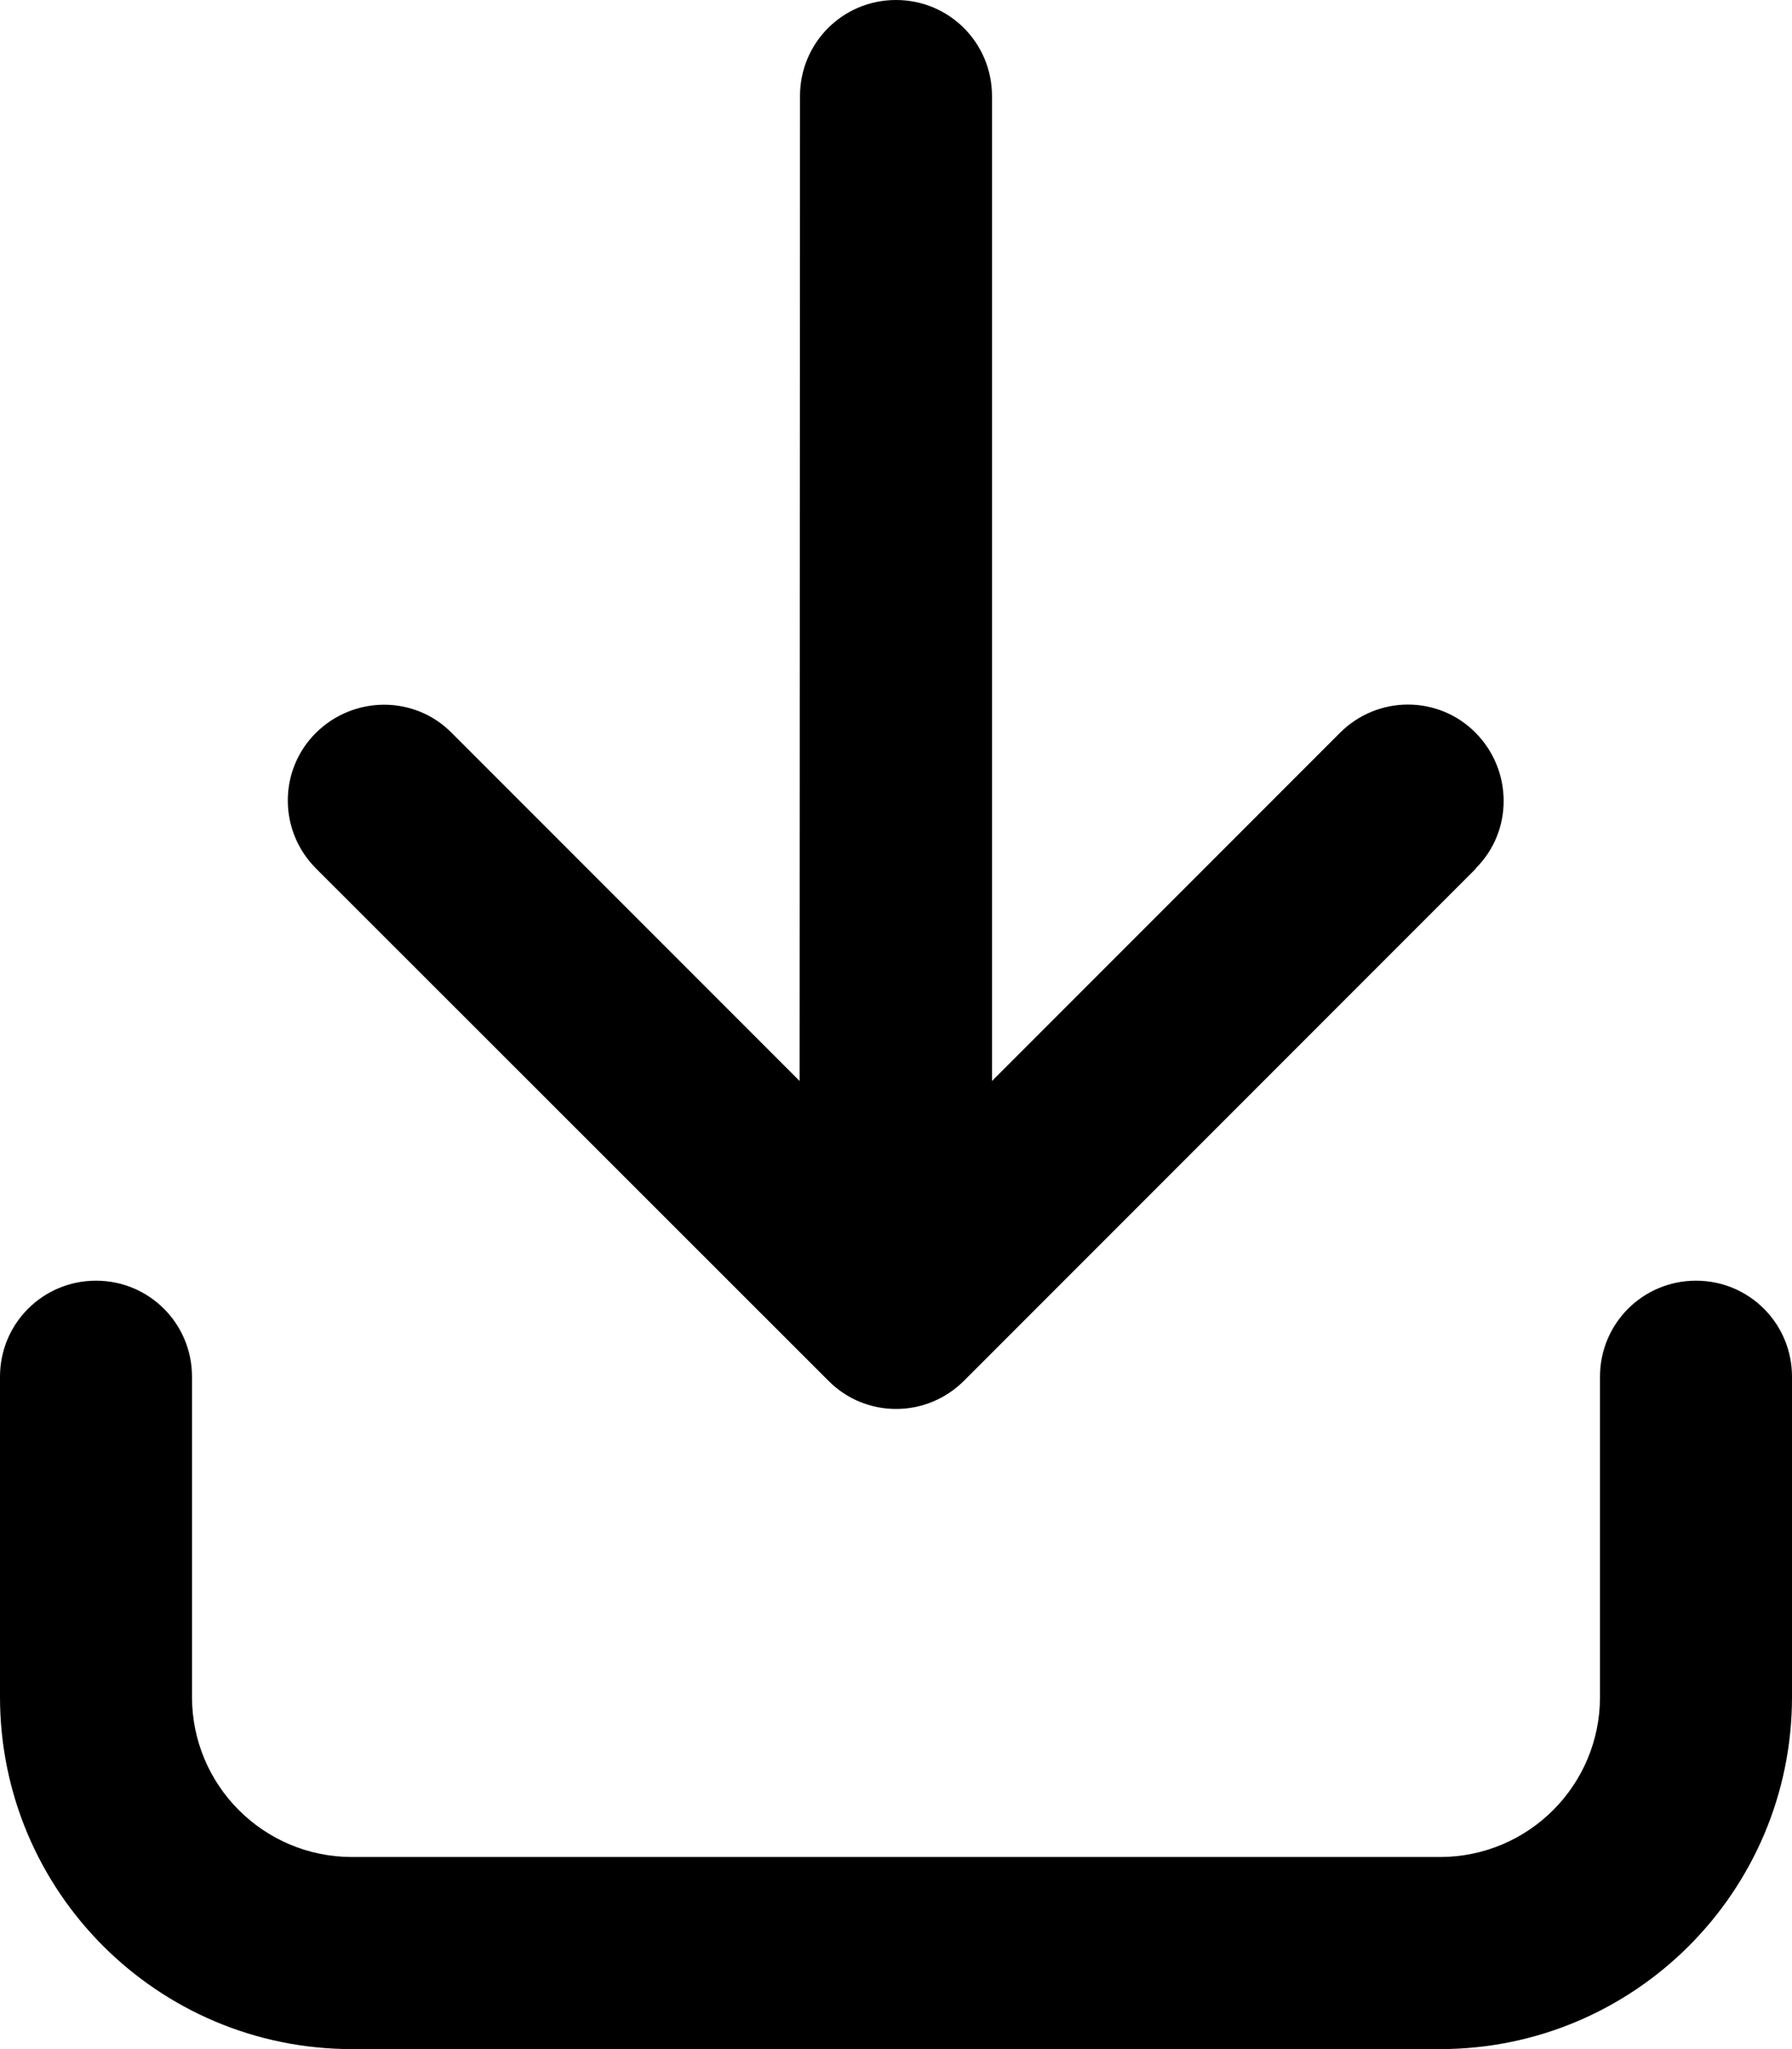 <svg xmlns="http://www.w3.org/2000/svg" viewBox="0 0 448 512"><path class="pr-icon-duotone-secondary" d=""/><path class="pr-icon-duotone-primary" d="M369 217L241 345c-9.4 9.4-24.6 9.4-33.9 0L79 217c-9.4-9.4-9.4-24.6 0-33.9s24.6-9.4 33.9 0l87 87L200 24c0-13.3 10.7-24 24-24s24 10.7 24 24l0 246.1 87-87c9.4-9.4 24.6-9.4 33.9 0s9.4 24.6 0 33.9zM48 344l0 80c0 22.1 17.9 40 40 40l272 0c22.1 0 40-17.9 40-40l0-80c0-13.3 10.7-24 24-24s24 10.7 24 24l0 80c0 48.6-39.4 88-88 88L88 512c-48.6 0-88-39.4-88-88l0-80c0-13.3 10.7-24 24-24s24 10.7 24 24z"/></svg>